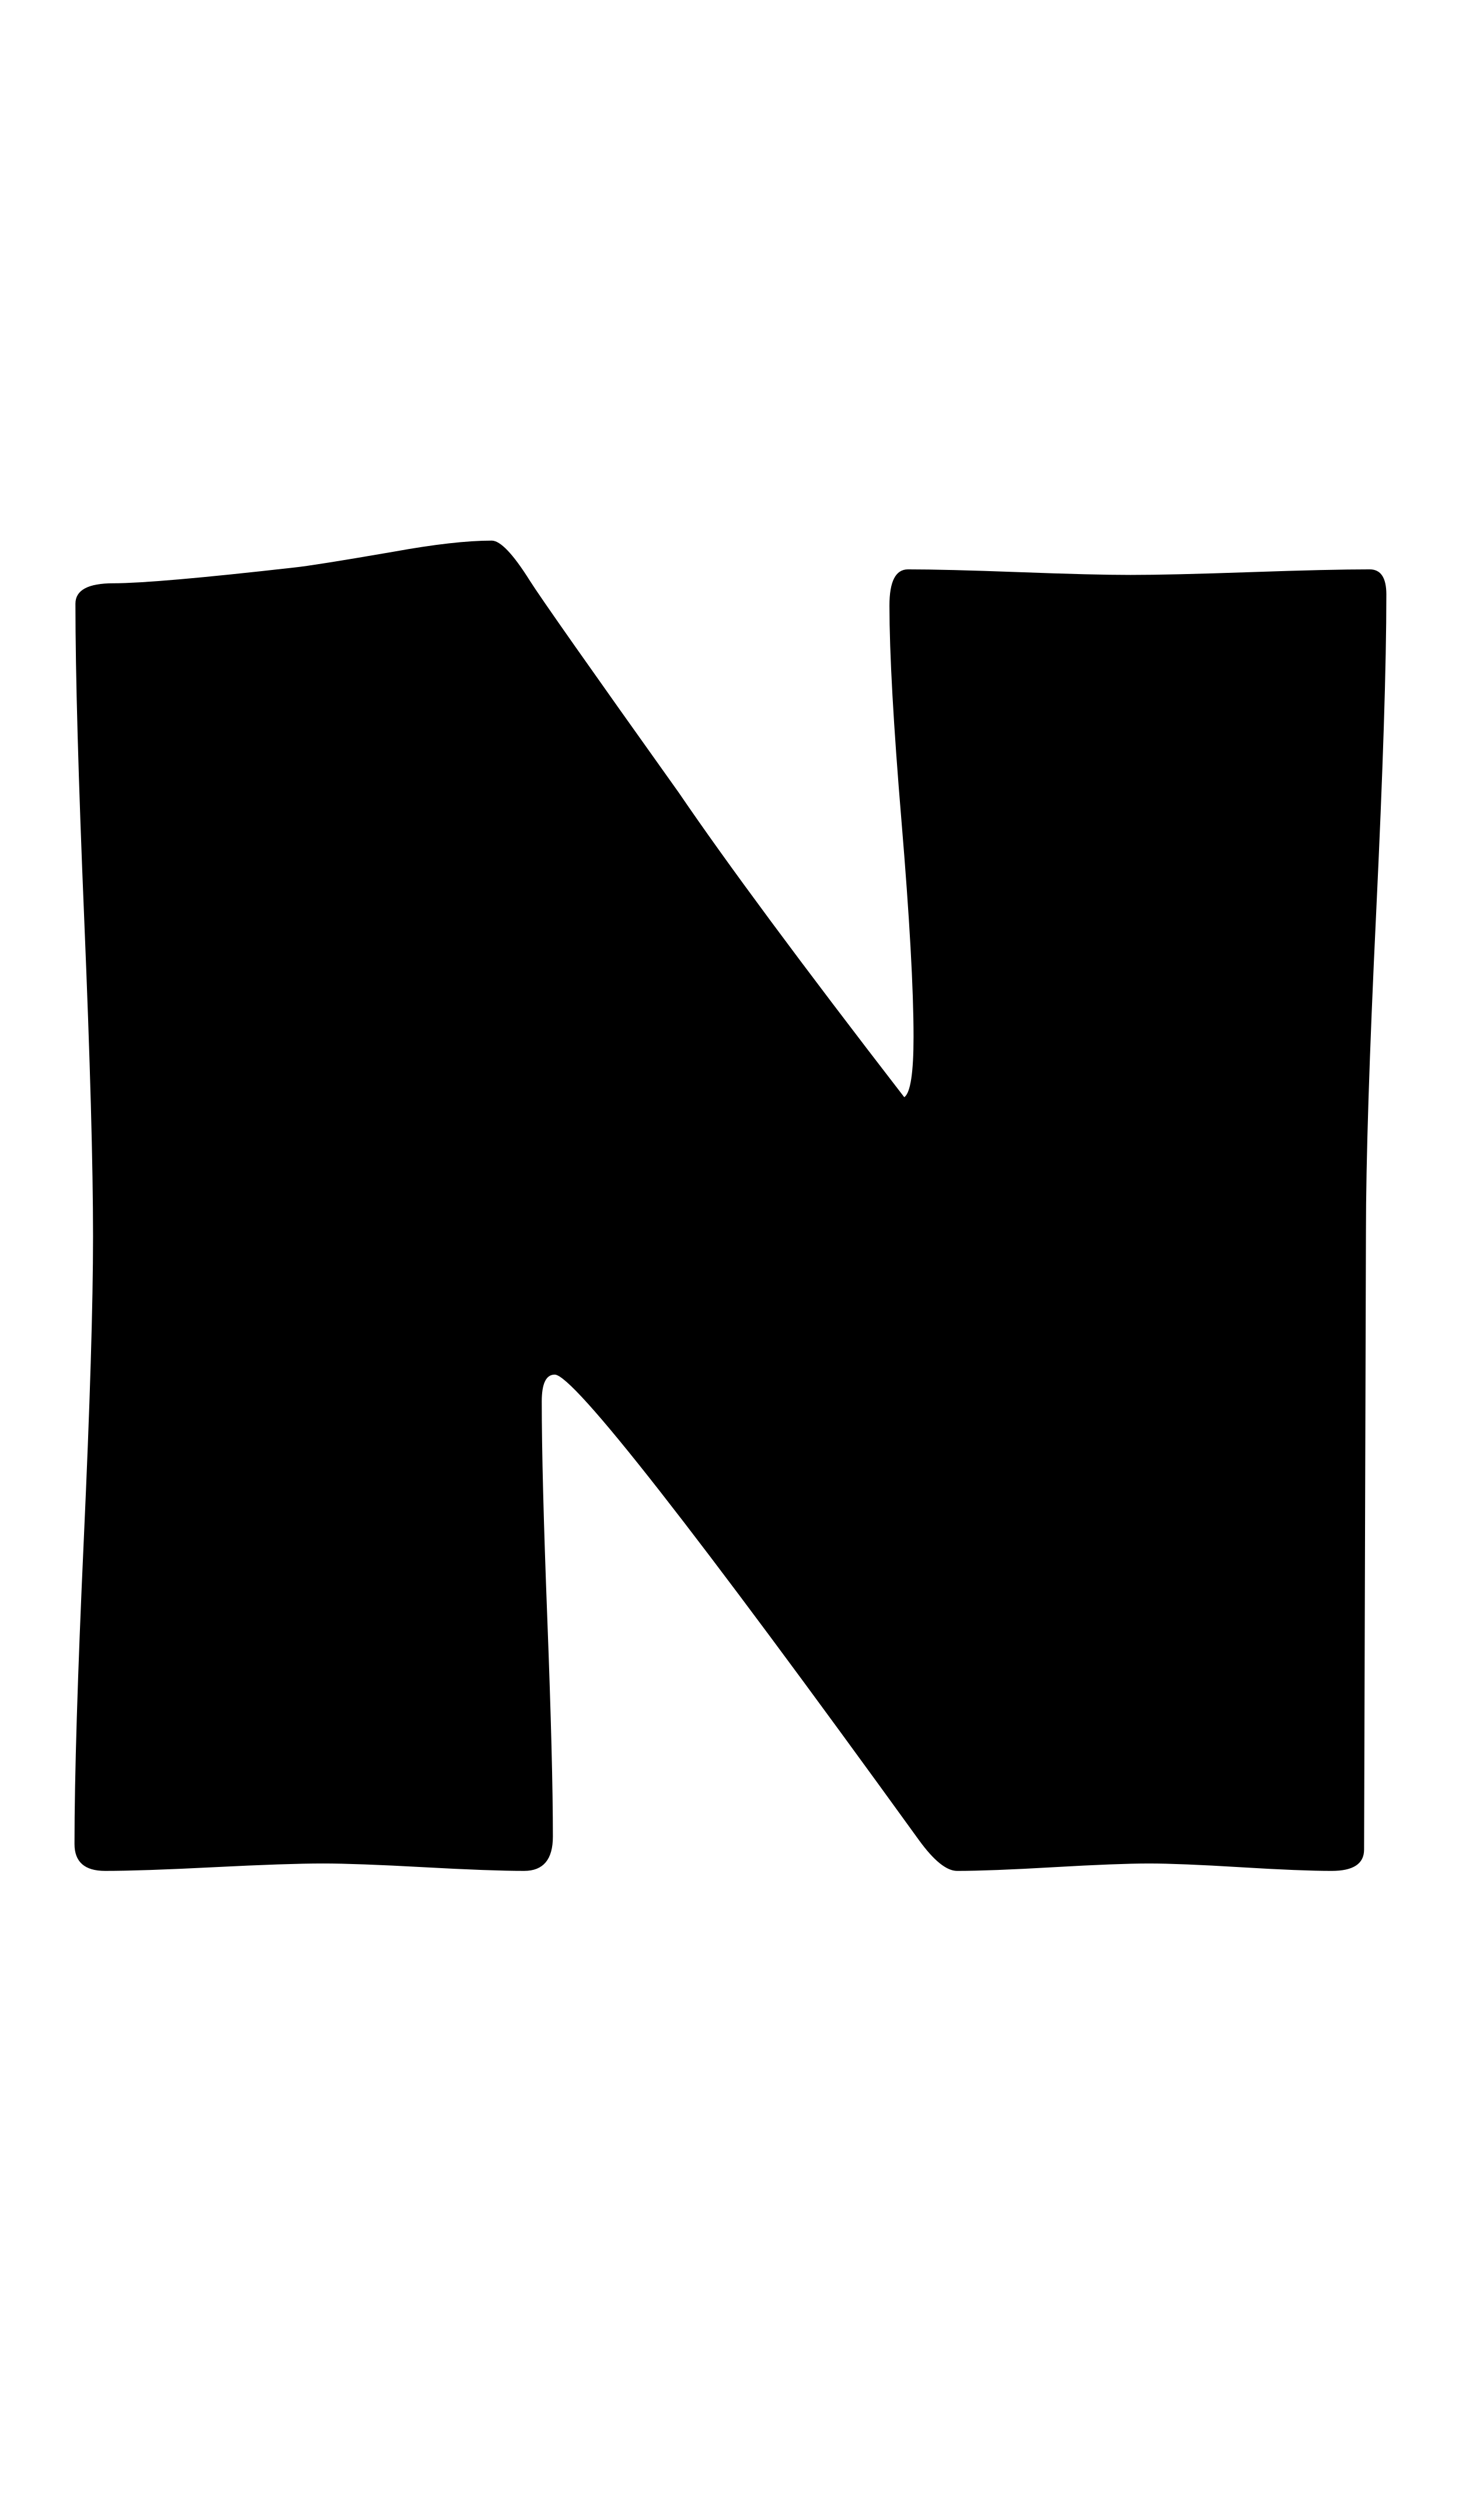 <?xml version="1.0" encoding="utf-8"?>
<!-- Generator: Adobe Illustrator 16.0.2, SVG Export Plug-In . SVG Version: 6.00 Build 0)  -->
<!DOCTYPE svg PUBLIC "-//W3C//DTD SVG 1.1//EN" "http://www.w3.org/Graphics/SVG/1.1/DTD/svg11.dtd">
<svg version="1.1" id="lay" xmlns="http://www.w3.org/2000/svg" xmlns:xlink="http://www.w3.org/1999/xlink" x="0px" y="0px"
	 width="146px" height="250px" viewBox="0 0 146 250" enable-background="new 0 0 146 250" xml:space="preserve">
<path d="M138.73,59.443c0,7.051-0.341,17.673-1.021,31.868c-0.681,14.194-1.021,24.849-1.021,31.96l-0.186,61.694
	c0,1.423-1.083,2.134-3.247,2.134c-2.041,0-5.088-0.123-9.138-0.371c-4.052-0.247-7.097-0.371-9.138-0.371
	c-2.104,0-5.288,0.125-9.556,0.371c-4.268,0.248-7.484,0.371-9.648,0.371c-1.052,0-2.319-1.021-3.804-3.062
	c-22.451-31.047-34.604-46.572-36.46-46.572c-0.867,0-1.299,0.897-1.299,2.69c0,4.824,0.186,12.077,0.557,21.755
	c0.371,9.68,0.557,16.931,0.557,21.755c0,2.289-0.959,3.433-2.876,3.433c-2.227,0-5.583-0.123-10.066-0.371
	c-4.485-0.247-7.839-0.371-10.066-0.371c-2.412,0-6.046,0.125-10.901,0.371c-4.856,0.248-8.489,0.371-10.901,0.371
	c-2.041,0-3.062-0.896-3.062-2.69c0-6.741,0.309-16.869,0.928-30.383c0.618-13.513,0.928-23.641,0.928-30.383
	c0-7.051-0.294-17.611-0.881-31.682c-0.588-14.07-0.881-24.6-0.881-31.589c0-1.36,1.267-2.041,3.804-2.041
	c2.783,0,8.813-0.525,18.091-1.577c1.236-0.123,4.546-0.649,9.927-1.577c4.082-0.742,7.359-1.113,9.834-1.113
	c0.865,0,2.134,1.331,3.804,3.989c1.051,1.67,6.03,8.752,14.937,21.245c4.762,6.99,12.276,17.133,22.544,30.43
	c0.618-0.432,0.928-2.442,0.928-6.03c0-4.762-0.403-11.952-1.206-21.57c-0.805-9.617-1.206-16.807-1.206-21.57
	c0-2.412,0.618-3.618,1.855-3.618c2.473,0,6.184,0.093,11.133,0.278c4.947,0.186,8.658,0.278,11.133,0.278
	c2.659,0,6.648-0.093,11.968-0.278c5.318-0.186,9.308-0.278,11.968-0.278C138.173,56.938,138.73,57.773,138.73,59.443z"/>
</svg>

